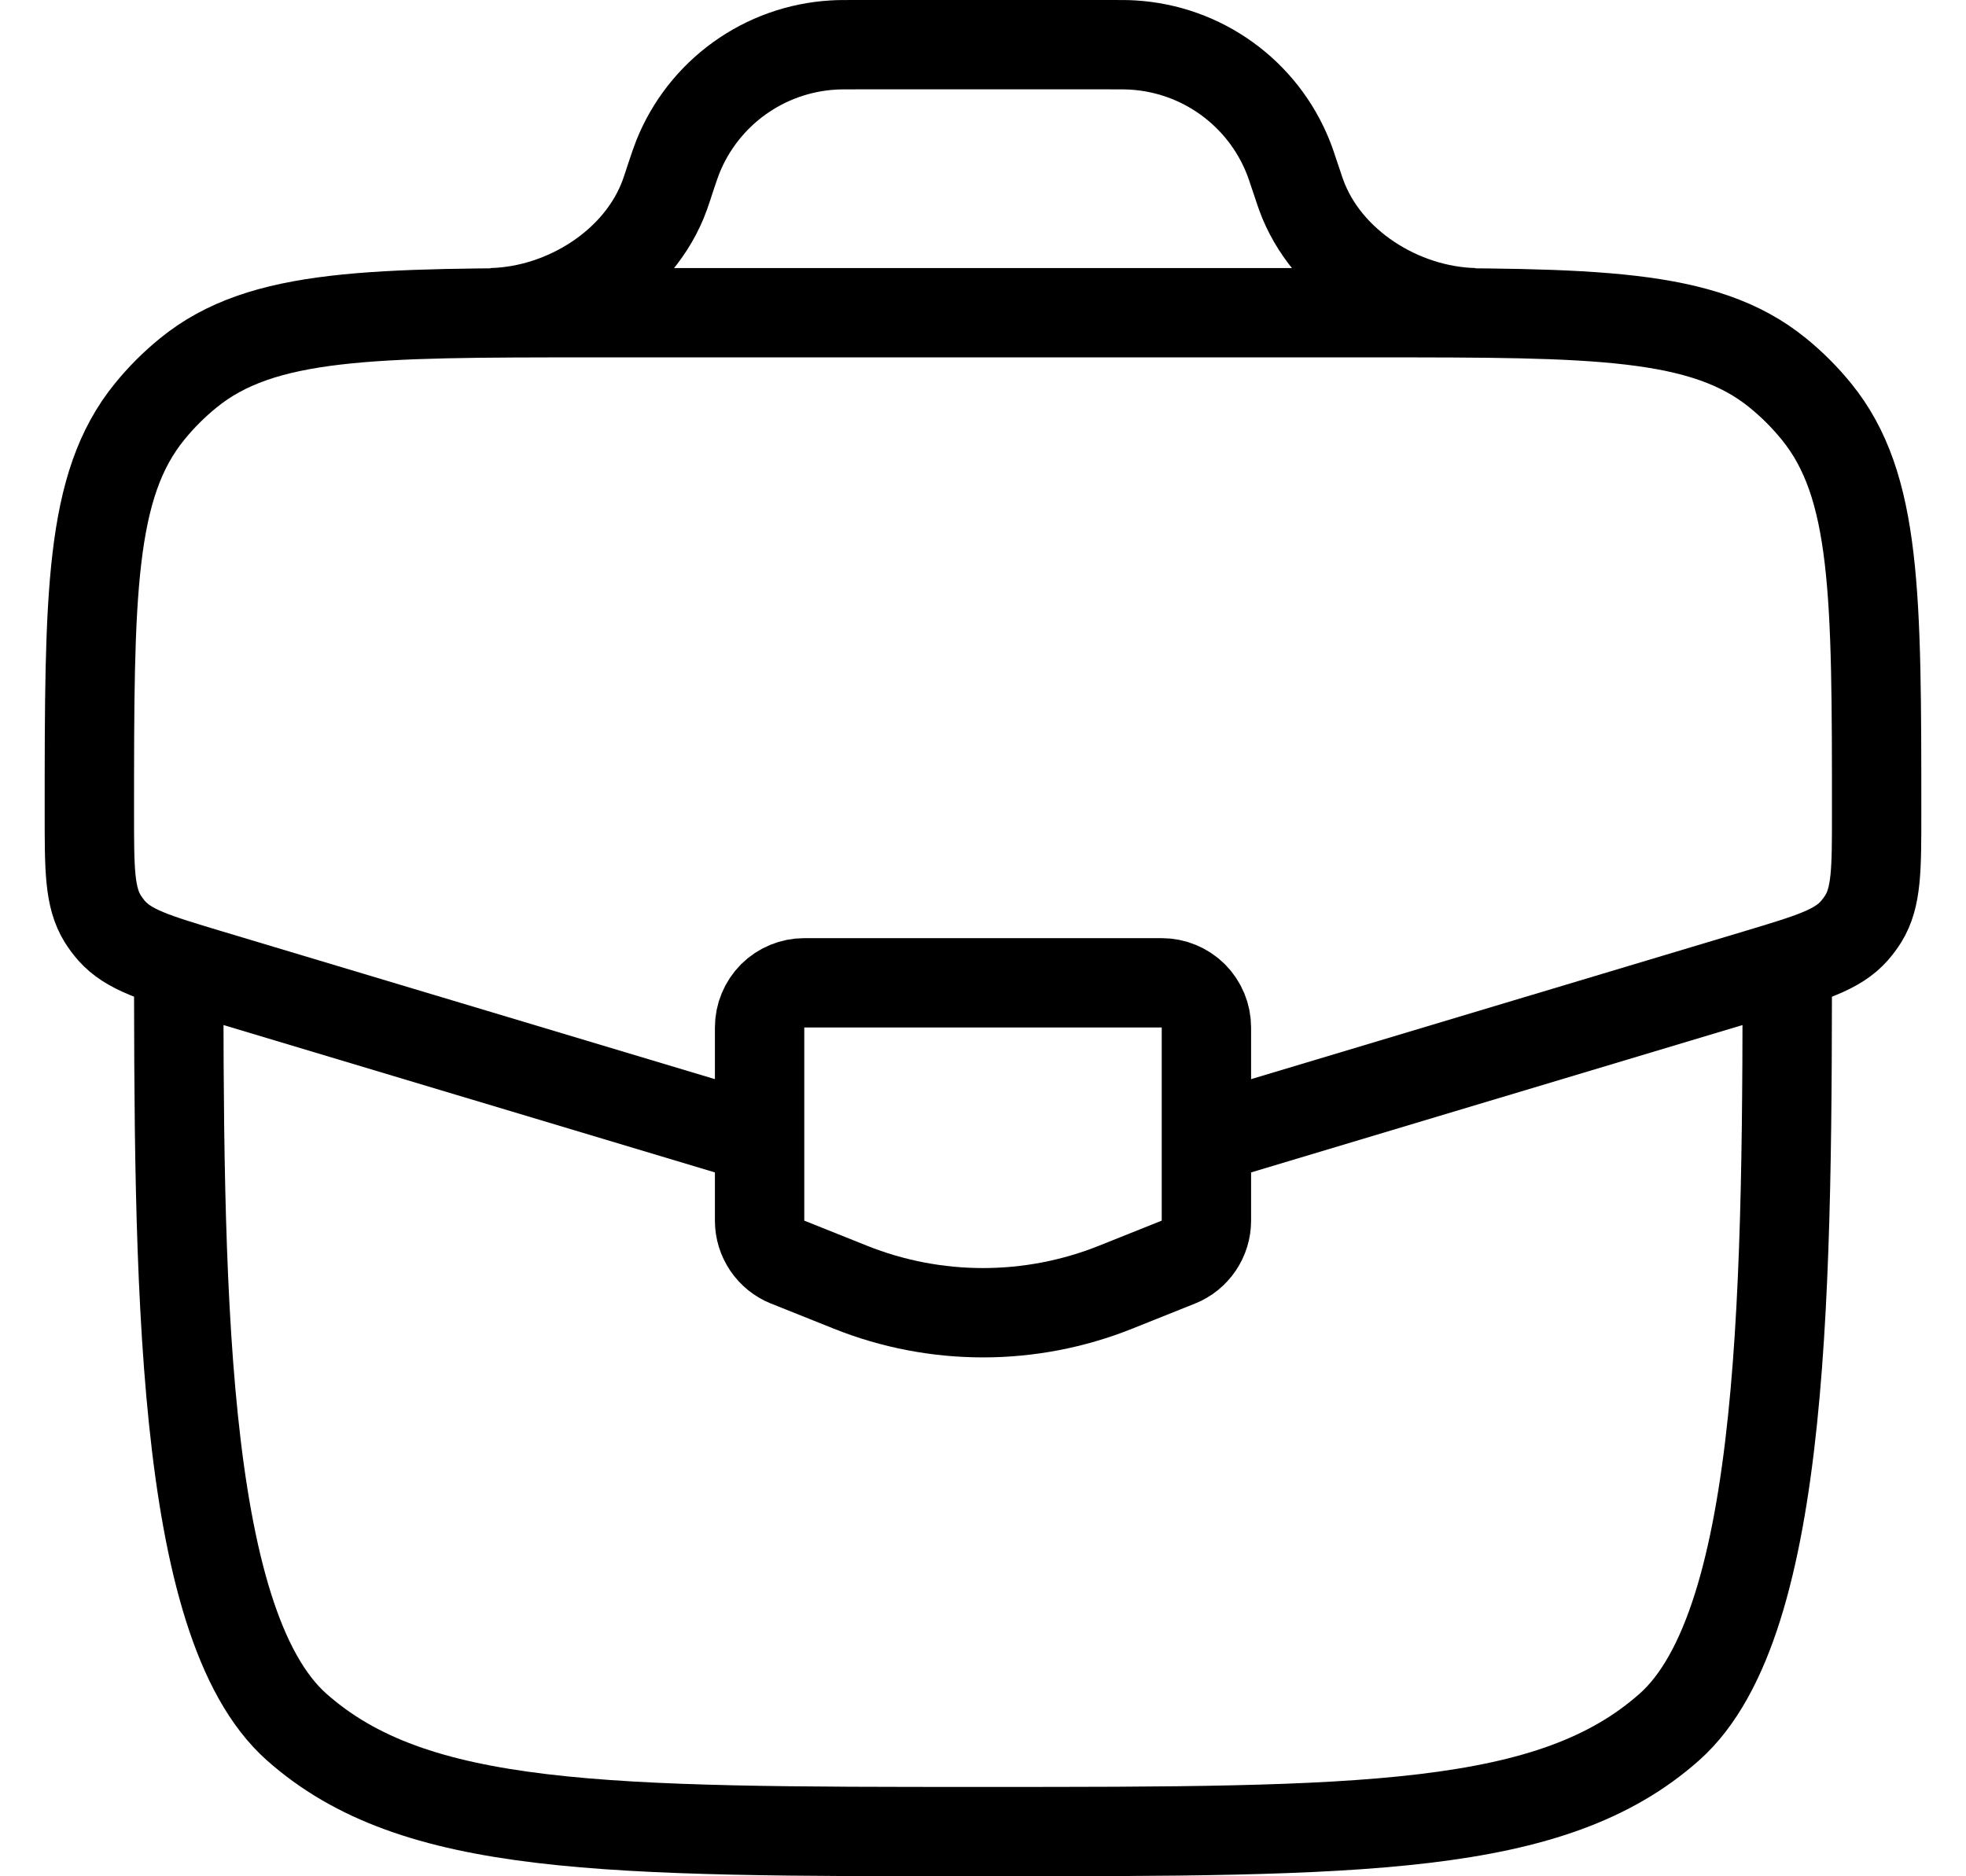 <svg width="22" height="21" viewBox="0 0 22 21" fill="none" xmlns="http://www.w3.org/2000/svg">
  <path
    d="M2 10.5C2 14.271 2 18.157 3.318 19.328C4.636 20.5 6.758 20.5 11 20.5C15.243 20.5 17.364 20.5 18.682 19.328C20 18.157 20 14.271 20 10.5"
    stroke="currentColor" />
  <path
    d="M13.66 12.702L19.668 10.9C20.263 10.721 20.561 10.632 20.75 10.418C20.787 10.376 20.82 10.331 20.85 10.284C21 10.041 21 9.731 21 9.109C21 6.659 21 5.434 20.327 4.607C20.198 4.448 20.052 4.302 19.893 4.173C19.066 3.5 17.841 3.5 15.391 3.5H6.61C4.16 3.5 2.935 3.5 2.108 4.173C1.948 4.303 1.803 4.448 1.674 4.607C1 5.434 1 6.659 1 9.109C1 9.731 1 10.041 1.15 10.284C1.18 10.331 1.213 10.376 1.25 10.418C1.44 10.632 1.737 10.721 2.332 10.9L8.34 12.702M5.5 3.5C6.323 3.48 7.16 2.955 7.44 2.18L7.475 2.077L7.5 2C7.542 1.873 7.564 1.81 7.586 1.754C7.727 1.403 7.965 1.099 8.272 0.878C8.58 0.656 8.943 0.527 9.321 0.504C9.38 0.5 9.448 0.5 9.58 0.5H12.418C12.551 0.5 12.618 0.5 12.678 0.504C13.056 0.527 13.419 0.656 13.727 0.878C14.034 1.099 14.272 1.403 14.413 1.754C14.436 1.81 14.457 1.874 14.499 2L14.525 2.077C14.543 2.13 14.551 2.157 14.56 2.18C14.84 2.955 15.676 3.48 16.499 3.5"
    stroke="currentColor" />
  <path
    d="M13 11H9C8.867 11 8.74 11.053 8.646 11.146C8.553 11.24 8.5 11.367 8.5 11.5V13.662C8.5 13.762 8.53 13.859 8.586 13.942C8.642 14.025 8.721 14.089 8.814 14.126L9.514 14.406C10.468 14.788 11.532 14.788 12.486 14.406L13.186 14.126C13.279 14.089 13.358 14.025 13.414 13.942C13.47 13.859 13.5 13.762 13.5 13.662V11.5C13.5 11.367 13.447 11.24 13.354 11.146C13.26 11.053 13.133 11 13 11Z"
    stroke="currentColor" stroke-linecap="round" />
</svg>